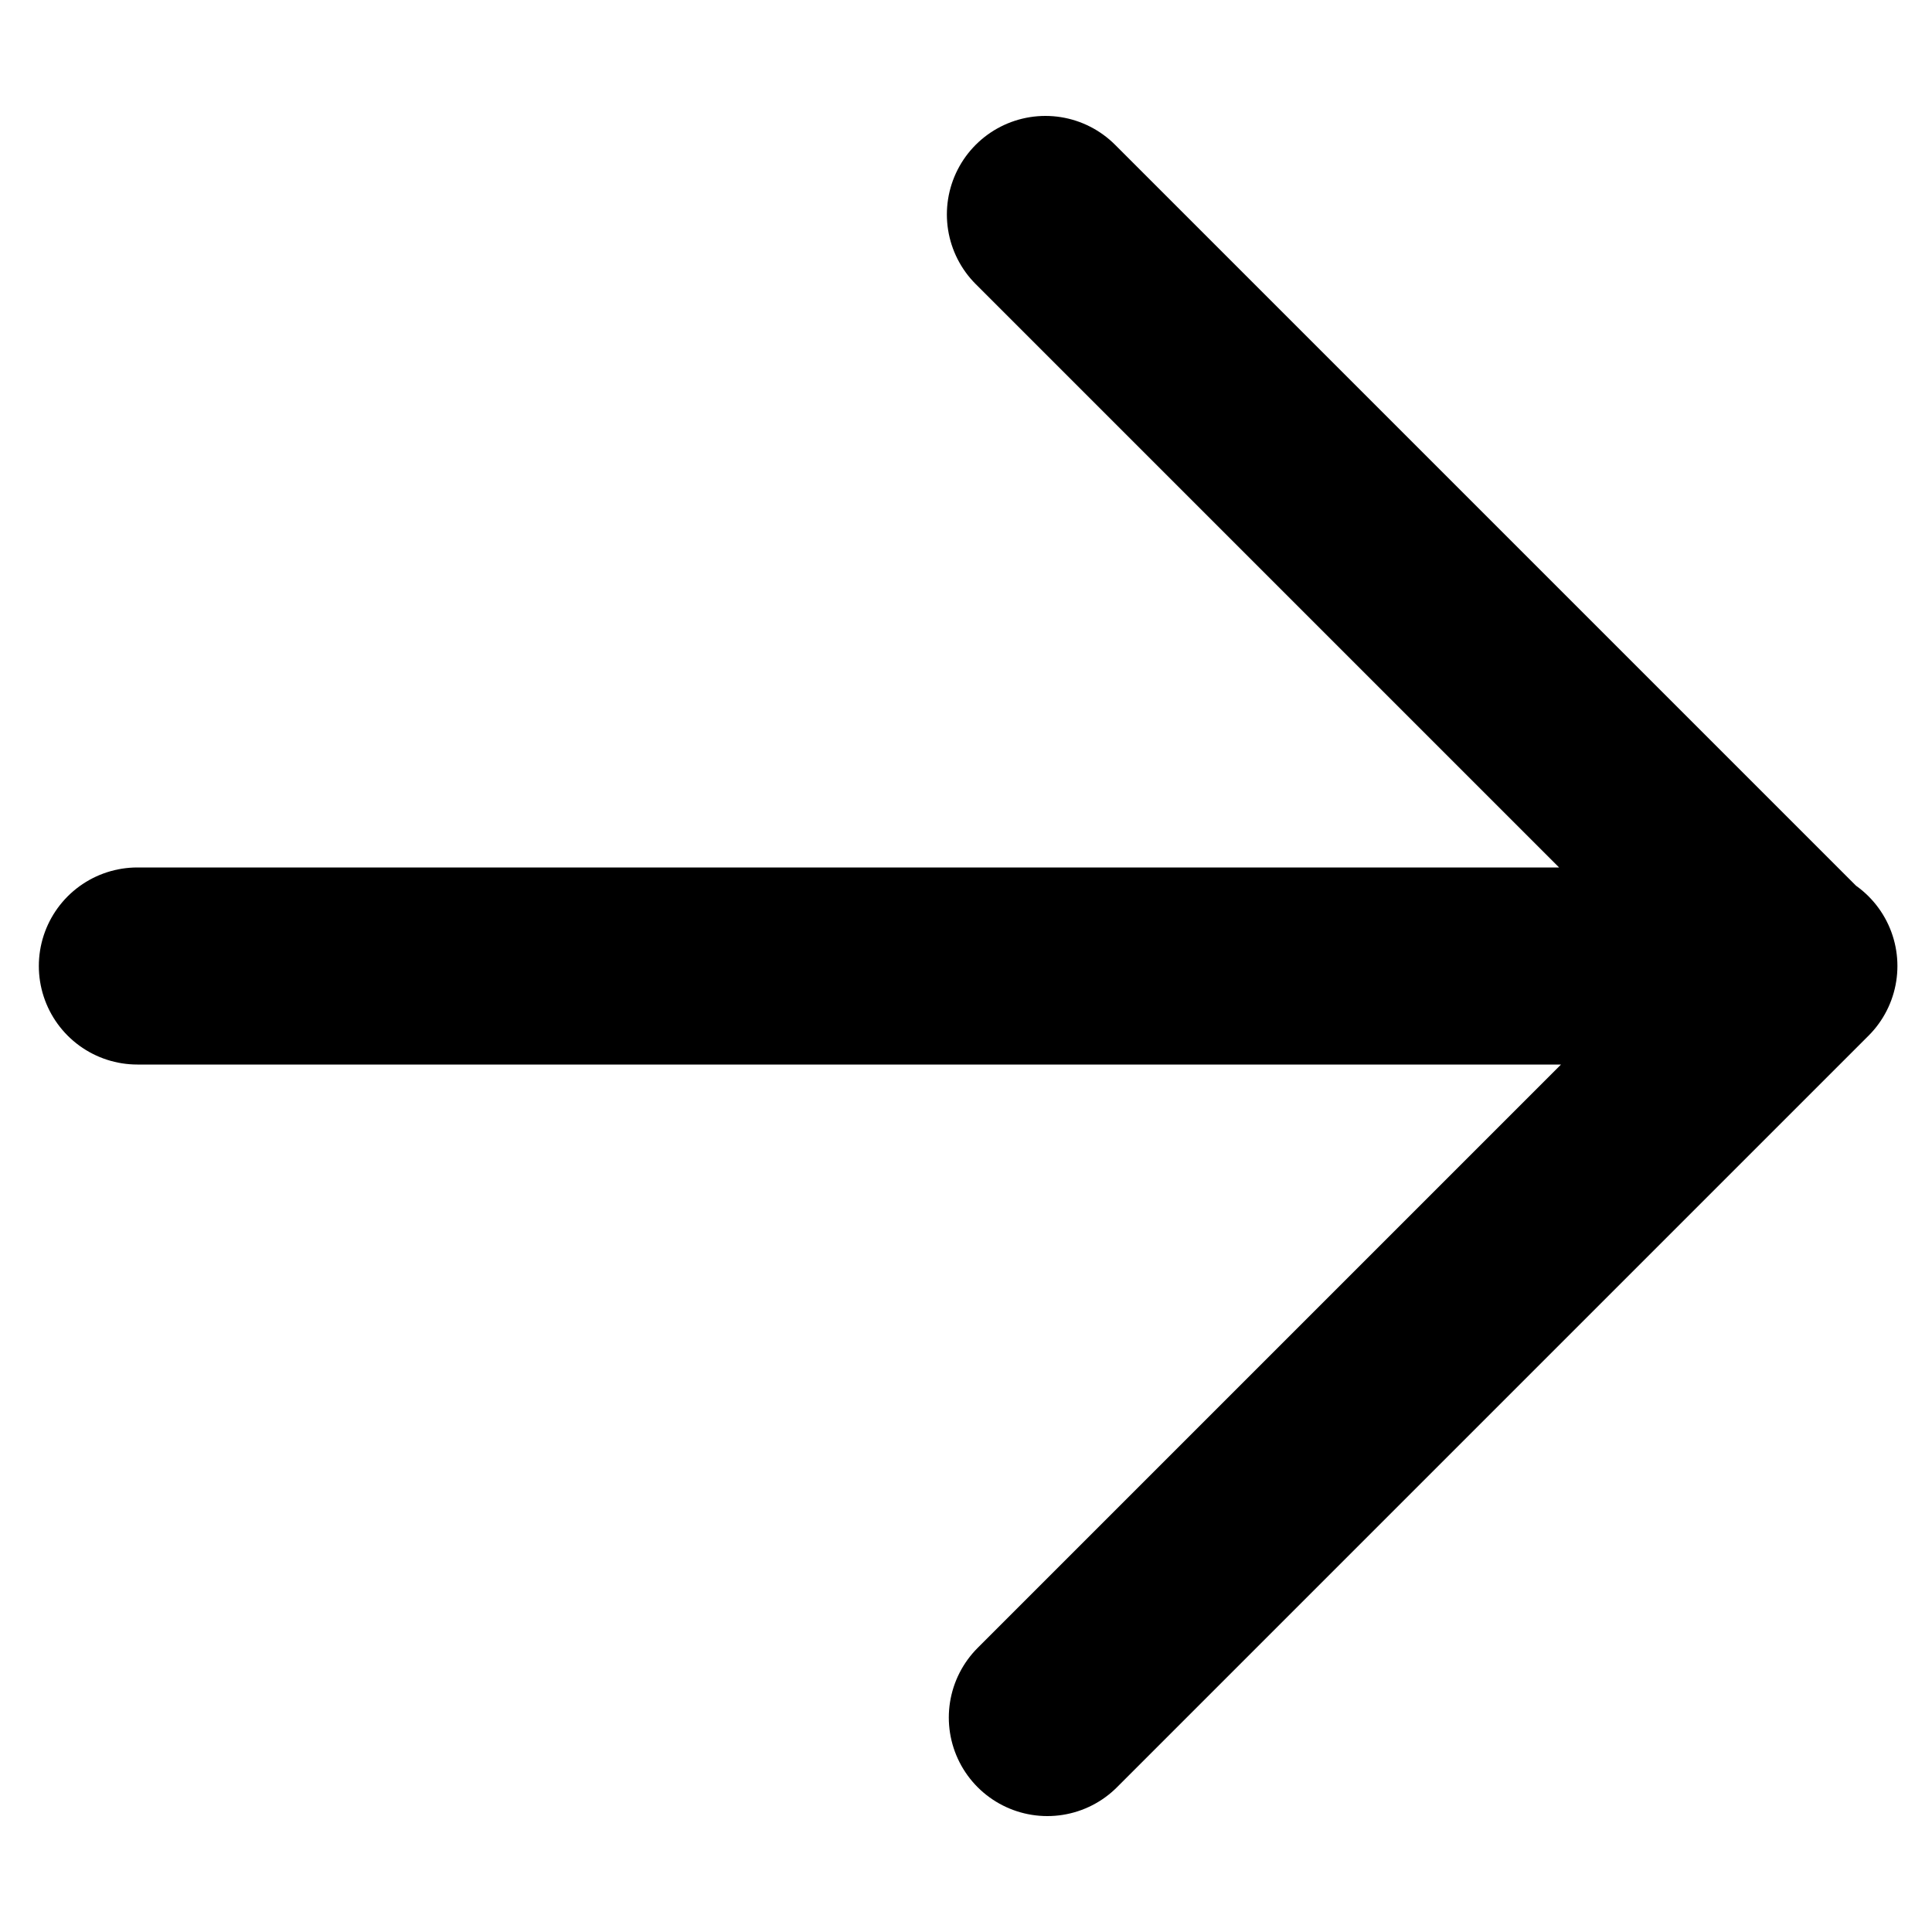 <svg width="10mm" height="10mm" viewBox="0 0 10 10" xmlns="http://www.w3.org/2000/svg"><path d="M.711 5h8.59l-3.89-3.89M.721 5h8.59l-3.89 3.89" fill="none" stroke="#000" stroke-linecap="round" stroke-linejoin="round" stroke-width="1.02"/></svg>